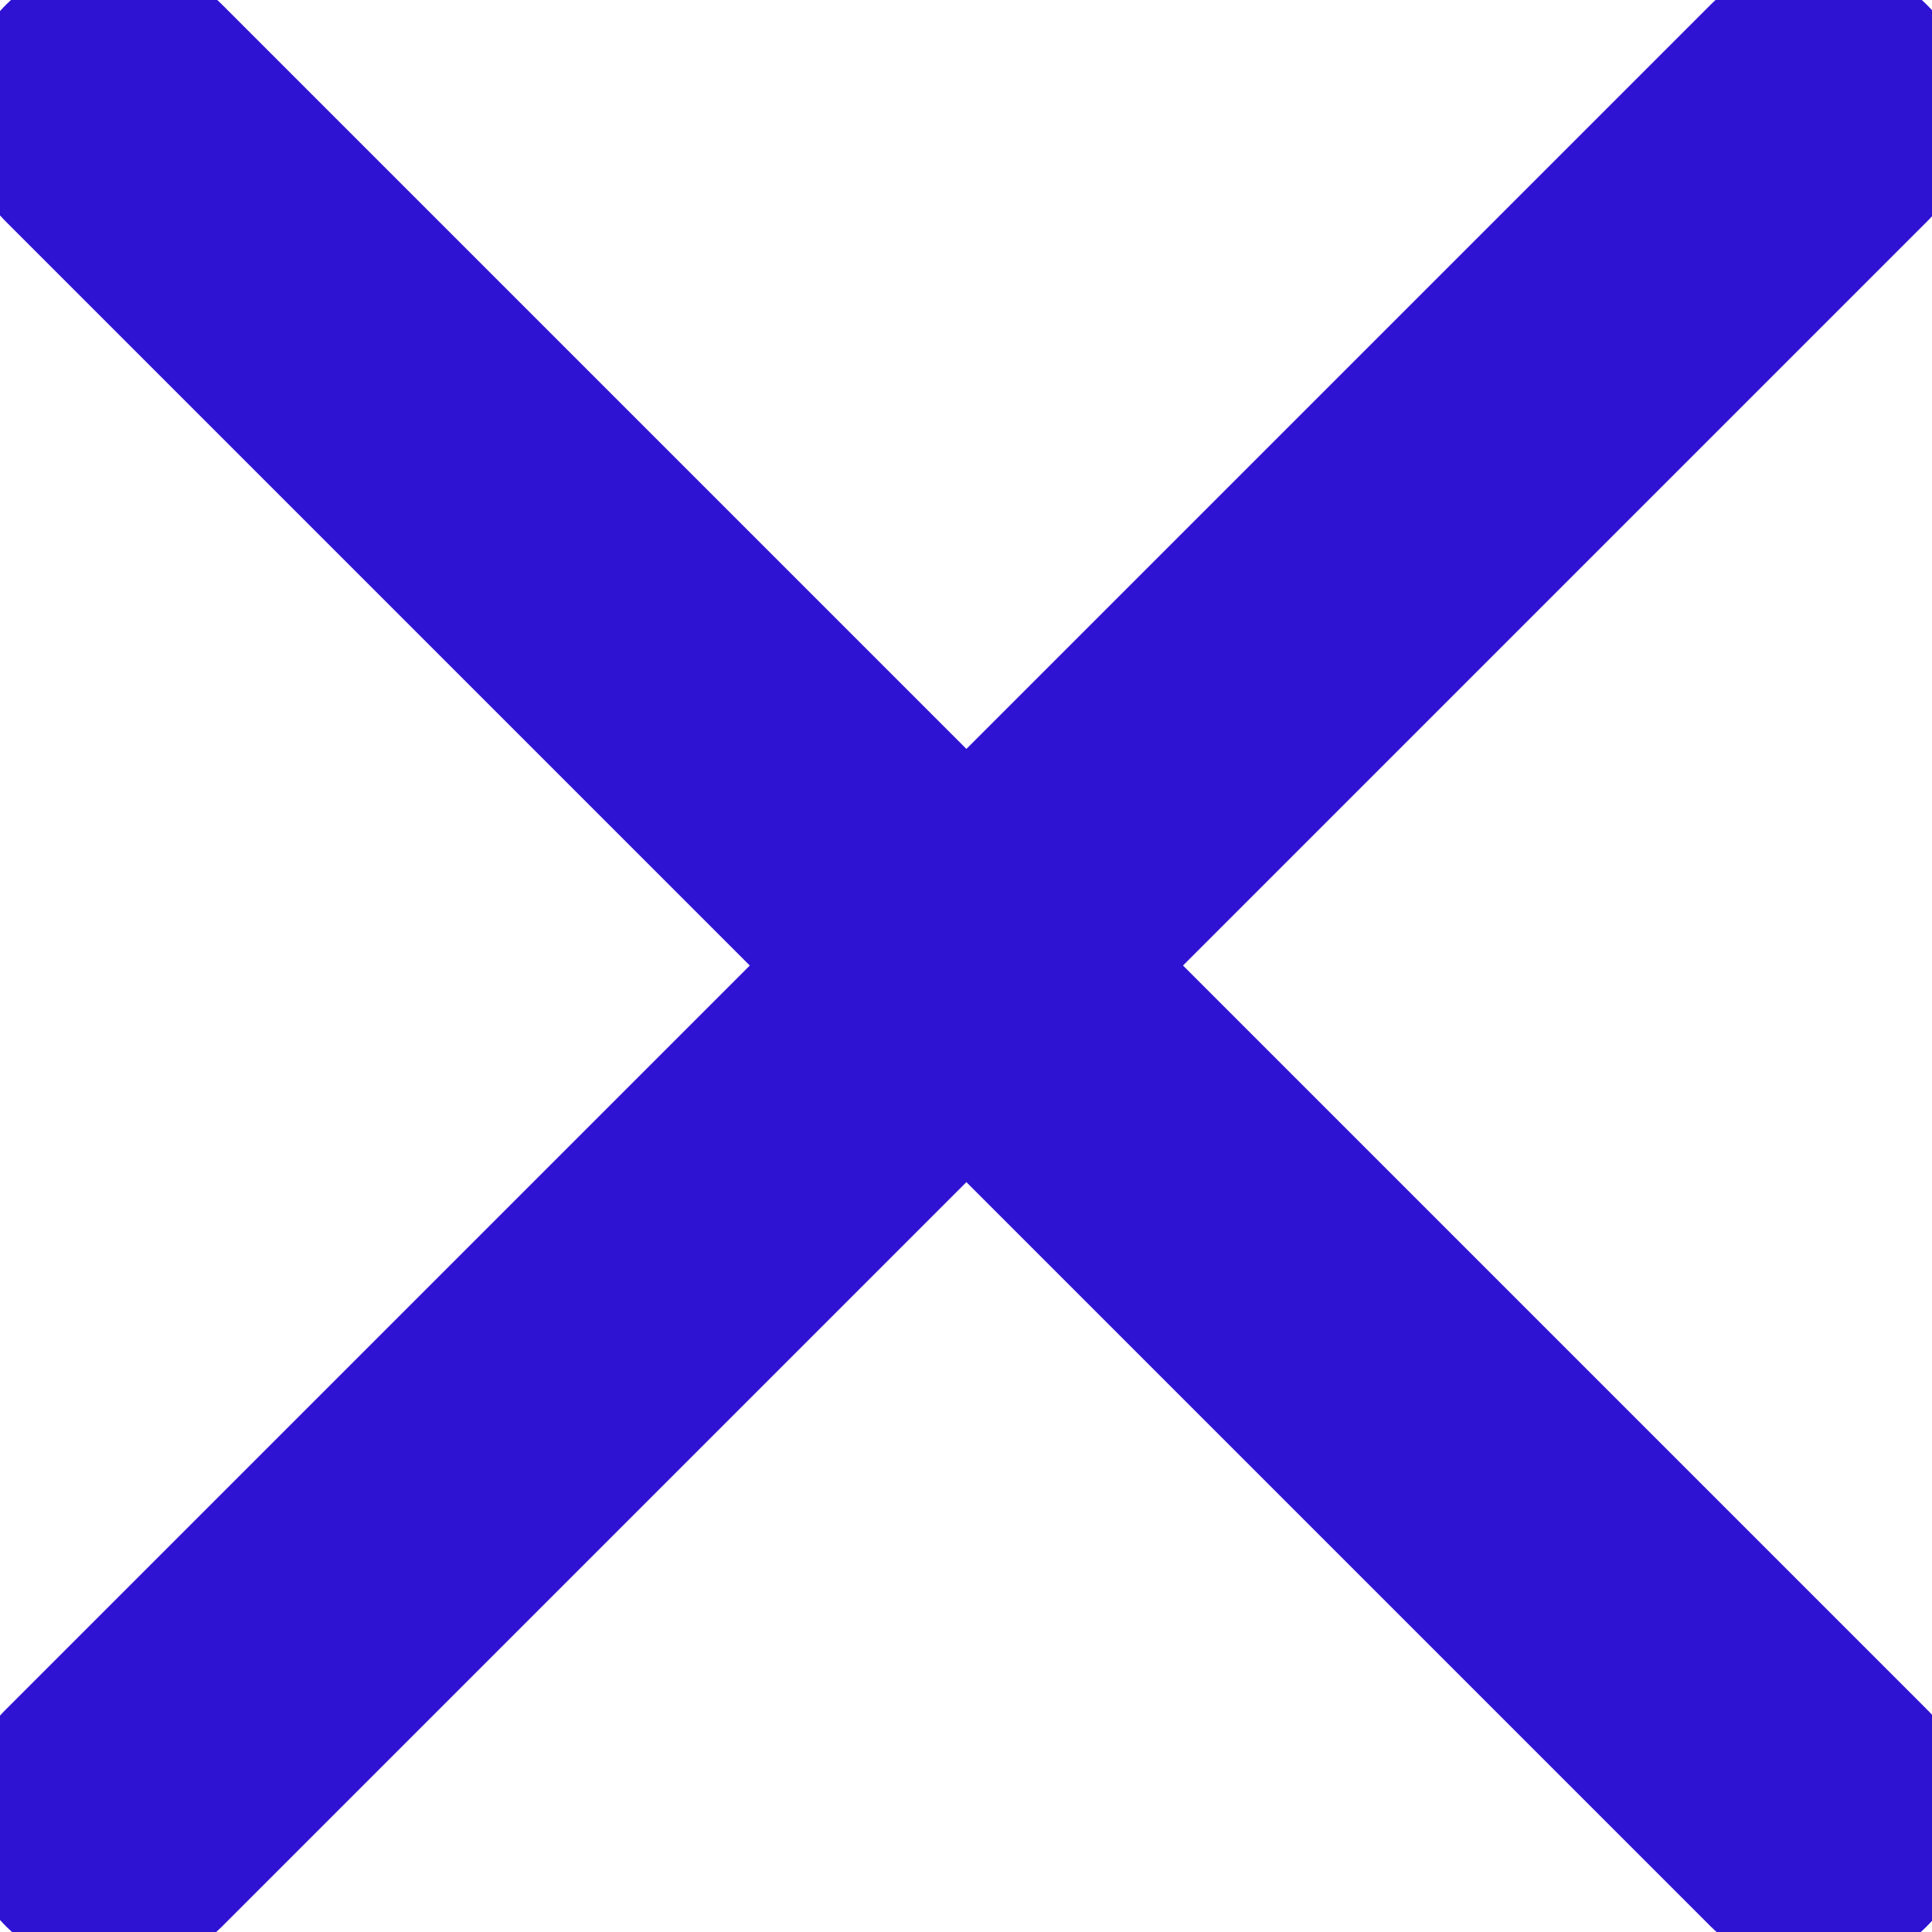 <?xml version="1.0" encoding="utf-8"?>
<!-- Generator: Adobe Illustrator 26.2.1, SVG Export Plug-In . SVG Version: 6.00 Build 0)  -->
<svg version="1.1" id="SvgjsSvg1001" xmlns:svgjs="http://svgjs.com/svgjs"
	 xmlns="http://www.w3.org/2000/svg" xmlns:xlink="http://www.w3.org/1999/xlink" x="0px" y="0px" viewBox="0 0 288 288"
	 style="enable-background:new 0 0 288 288;" xml:space="preserve">
<style type="text/css">
	.st0{stroke:#2E13D2;stroke-width:33.551;stroke-linecap:round;stroke-linejoin:round;stroke-miterlimit:296.259;}
</style>
<g id="SvgjsG1008">
	<g transform="matrix(1.361 0 0 1.361 -.955 -397.953)">
		<path class="st0" d="M13.2,304.8l186.7,186.7 M199.9,304.8L13.2,491.5"/>
	</g>
</g>
</svg>
